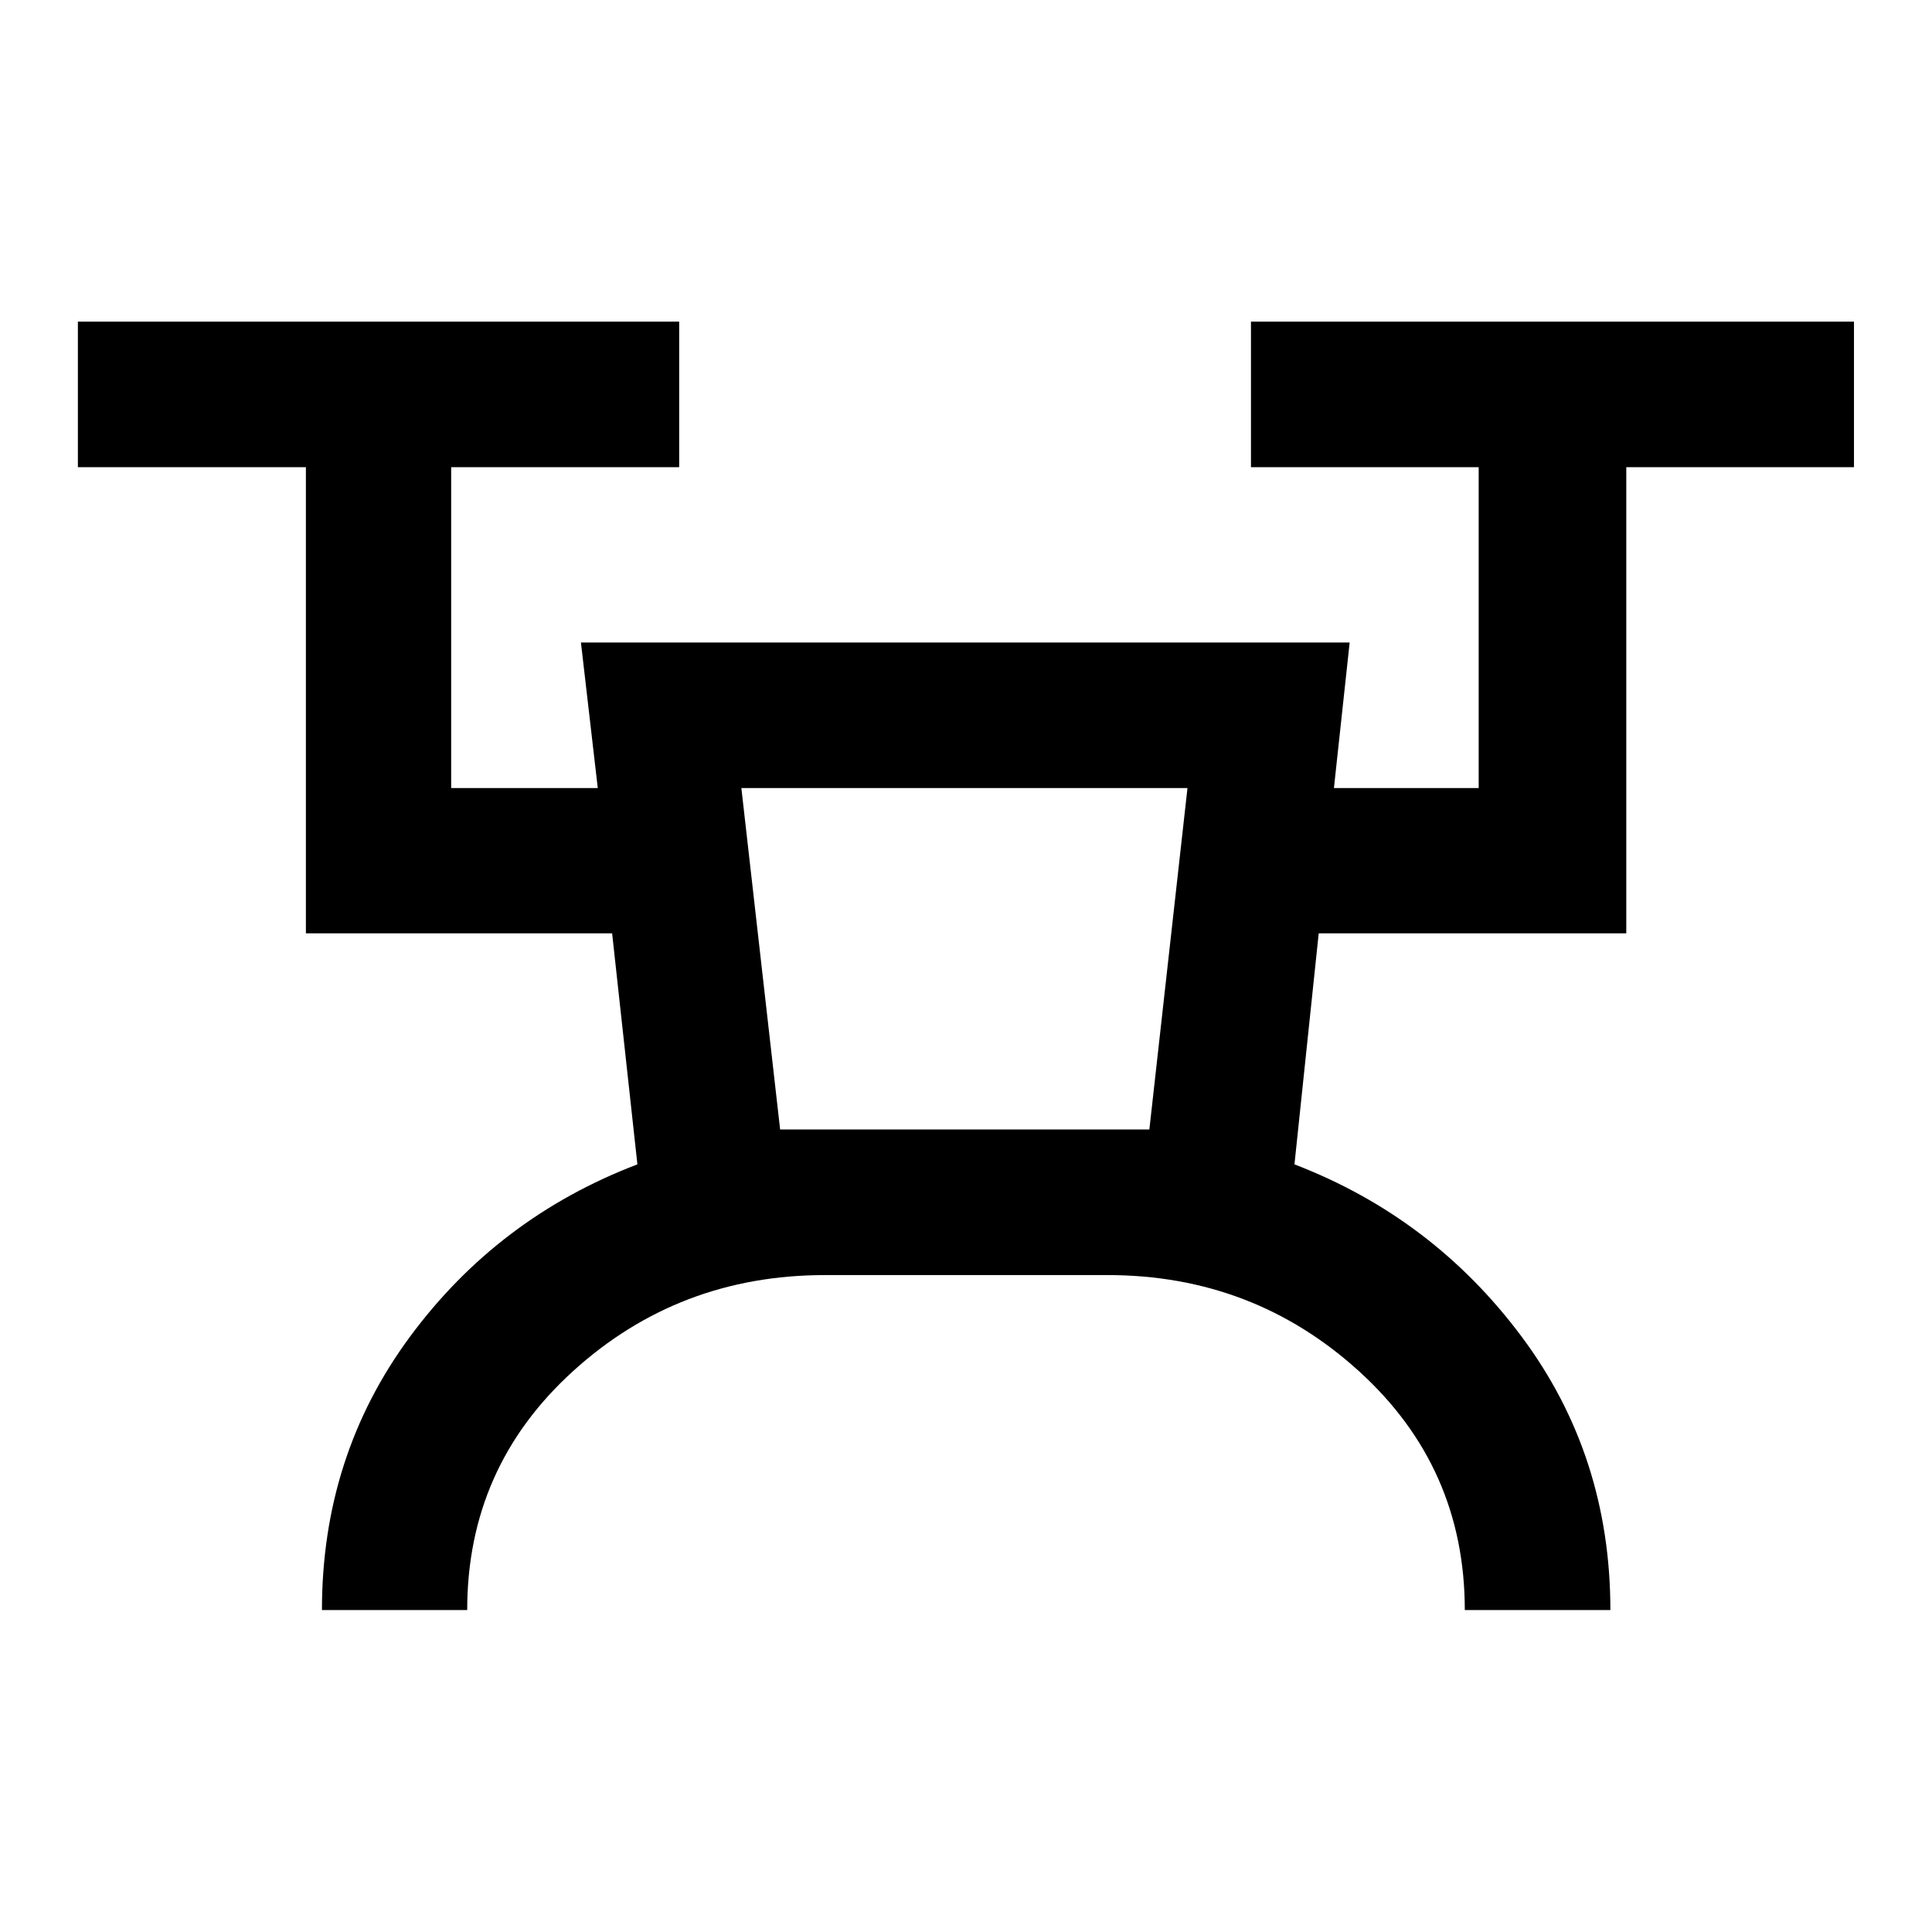 <svg xmlns="http://www.w3.org/2000/svg" height="40" viewBox="0 -960 960 960" width="40"><path d="M159.97-159.97q0-76.62 43.75-135.83 43.74-59.21 113-85.63l-12.56-114.8H152v-231.62H38.7v-72.34h298.78v72.34h-113.3v159.44h72.85l-8.37-72.34h381.98l-7.82 72.34h71.93v-159.44H621.6v-72.34h299.63v72.34H808.09v231.62H655.26l-12.05 114.8q68.71 26.39 112.85 85.55 44.13 59.17 44.13 135.91h-72.34q0-70.94-52.58-118.69-52.59-47.76-124.91-47.76H409.94q-72.66 0-125.22 47.76-52.57 47.75-52.57 118.69h-72.18Zm227.67-238.79h183.47l18.94-169.65H368.38l19.26 169.65Zm.01 0h183.46-183.46Z"/></svg>